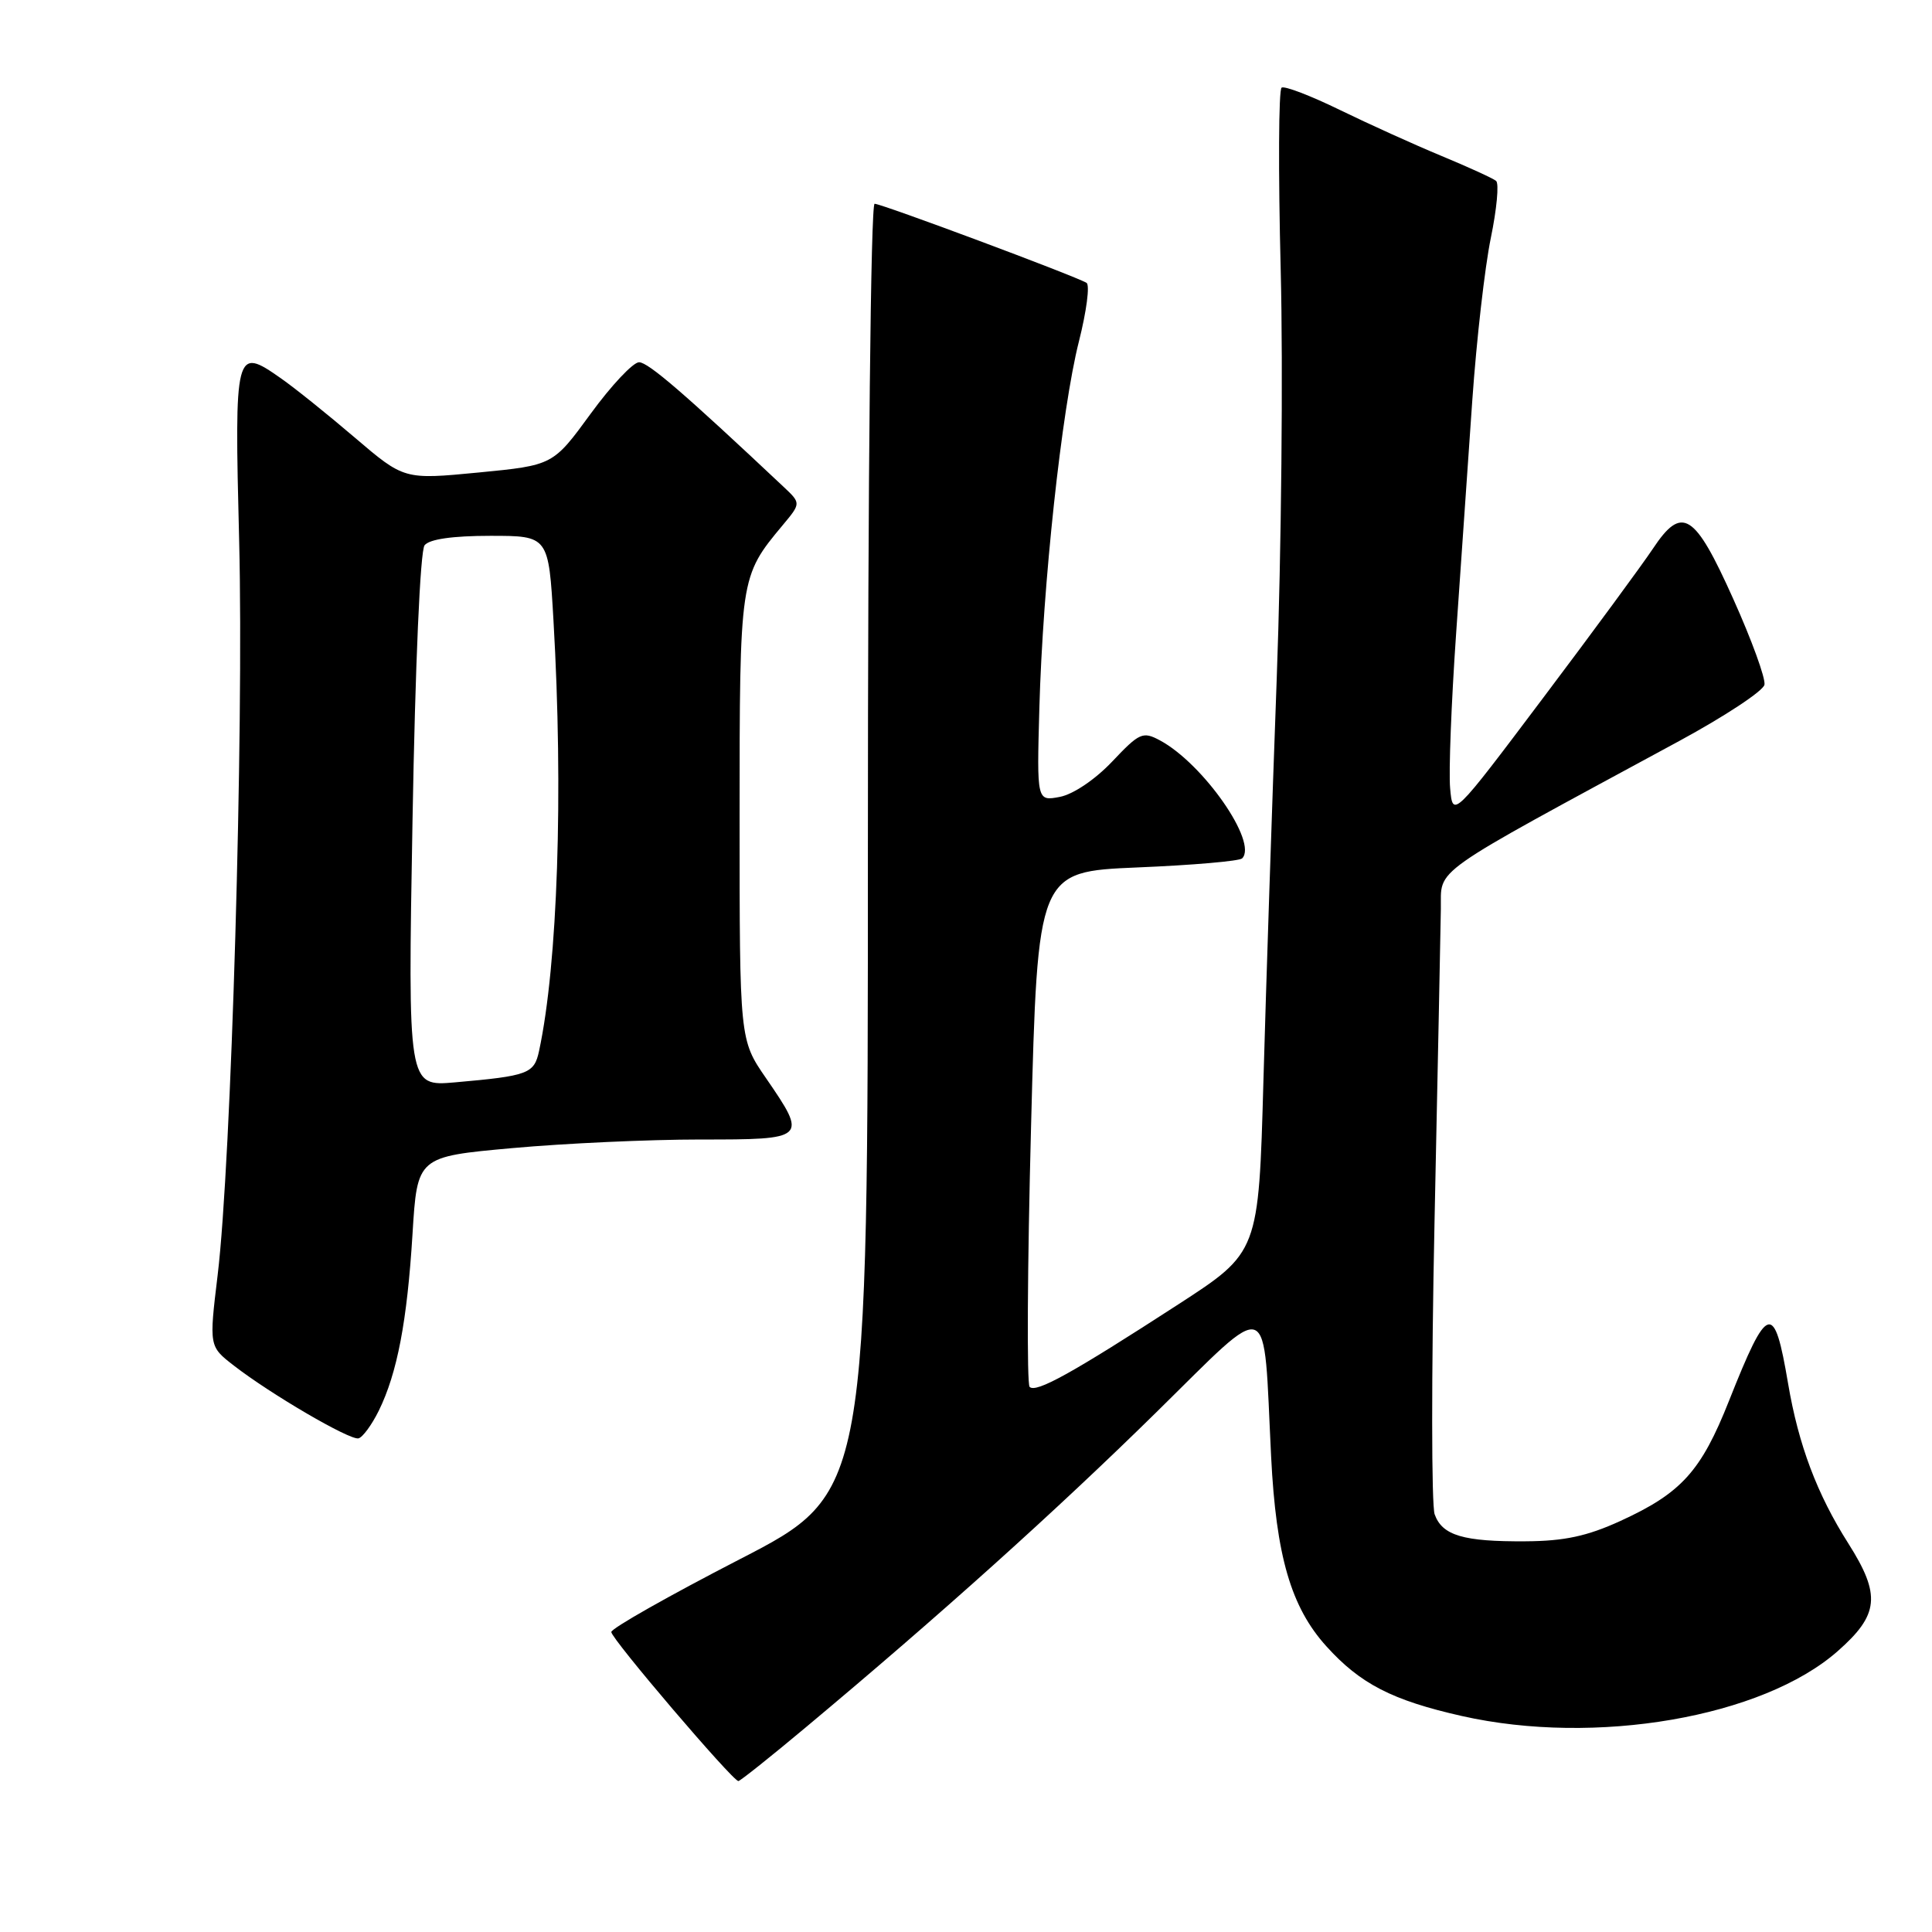 <?xml version="1.0" encoding="UTF-8" standalone="no"?>
<!DOCTYPE svg PUBLIC "-//W3C//DTD SVG 1.1//EN" "http://www.w3.org/Graphics/SVG/1.1/DTD/svg11.dtd" >
<svg xmlns="http://www.w3.org/2000/svg" xmlns:xlink="http://www.w3.org/1999/xlink" version="1.1" viewBox="0 0 256 256">
 <g >
 <path fill="currentColor"
d=" M 106.88 228.79 C 124.52 214.05 139.88 200.24 153.17 187.18 C 168.76 171.87 167.35 171.33 168.43 193.00 C 169.09 206.18 171.06 212.95 175.74 218.13 C 180.24 223.12 184.48 225.30 193.70 227.38 C 211.41 231.37 233.54 227.56 243.50 218.79 C 248.99 213.96 249.25 211.36 244.93 204.54 C 240.76 197.98 238.31 191.46 236.93 183.32 C 235.08 172.41 234.25 172.65 229.10 185.62 C 225.40 194.96 222.79 197.84 214.70 201.54 C 210.31 203.55 207.27 204.20 202.17 204.23 C 193.89 204.29 191.11 203.46 190.10 200.66 C 189.67 199.47 189.66 182.07 190.08 162.00 C 190.50 141.93 190.88 123.24 190.92 120.48 C 191.01 114.89 188.85 116.42 222.50 98.19 C 228.55 94.91 233.64 91.55 233.80 90.73 C 233.97 89.91 232.11 84.80 229.67 79.37 C 224.53 67.91 222.88 66.88 219.00 72.73 C 217.62 74.80 211.10 83.68 204.50 92.44 C 192.50 108.39 192.50 108.39 192.15 104.44 C 191.95 102.28 192.31 93.08 192.94 84.00 C 193.57 74.92 194.54 60.98 195.09 53.00 C 195.65 45.02 196.75 35.37 197.54 31.54 C 198.33 27.71 198.65 24.31 198.24 23.97 C 197.83 23.63 194.57 22.14 191.00 20.66 C 187.43 19.18 181.36 16.43 177.52 14.56 C 173.69 12.69 170.22 11.36 169.82 11.61 C 169.42 11.86 169.37 22.73 169.70 35.78 C 170.03 48.83 169.79 73.22 169.17 90.00 C 168.55 106.78 167.76 130.72 167.41 143.21 C 166.78 165.93 166.78 165.93 156.14 172.83 C 142.04 181.97 137.28 184.61 136.43 183.77 C 136.05 183.38 136.13 167.86 136.62 149.28 C 137.50 115.50 137.50 115.50 150.72 114.94 C 158.00 114.64 164.24 114.10 164.59 113.74 C 166.71 111.62 159.42 101.17 153.69 98.10 C 151.43 96.89 150.98 97.09 147.38 100.90 C 145.13 103.28 142.21 105.25 140.44 105.59 C 137.38 106.17 137.38 106.17 137.72 93.84 C 138.17 77.49 140.68 54.25 142.96 45.25 C 143.97 41.26 144.43 37.76 143.97 37.48 C 142.55 36.60 116.83 27.00 115.89 27.00 C 115.38 27.00 115.00 63.05 115.00 112.43 C 115.00 197.86 115.00 197.86 98.00 206.62 C 88.65 211.44 81.00 215.77 81.00 216.25 C 81.00 217.15 97.08 236.00 97.84 236.00 C 98.07 236.00 102.14 232.76 106.88 228.79 Z  M 50.19 186.93 C 52.64 181.93 53.95 175.07 54.66 163.51 C 55.29 153.27 55.29 153.27 67.89 152.13 C 74.83 151.50 86.01 150.99 92.75 150.99 C 106.93 151.00 107.03 150.91 101.50 142.86 C 98.00 137.78 98.00 137.78 98.00 108.34 C 98.00 76.53 98.02 76.41 103.71 69.59 C 106.14 66.68 106.14 66.68 103.82 64.50 C 90.74 52.19 85.89 48.00 84.68 48.00 C 83.89 48.00 81.00 51.07 78.26 54.83 C 73.28 61.65 73.28 61.65 63.41 62.61 C 53.55 63.56 53.55 63.56 47.02 57.99 C 43.44 54.93 39.02 51.38 37.21 50.12 C 31.16 45.87 31.05 46.32 31.69 71.70 C 32.32 96.71 30.65 154.01 28.84 168.95 C 27.70 178.40 27.70 178.40 30.99 180.95 C 35.86 184.73 46.35 190.86 47.50 190.59 C 48.05 190.46 49.26 188.81 50.19 186.93 Z  M 54.66 108.73 C 55.02 88.08 55.68 72.98 56.26 72.25 C 56.90 71.44 59.98 71.00 64.97 71.00 C 72.69 71.00 72.69 71.00 73.34 82.25 C 74.66 105.05 73.90 127.75 71.43 139.25 C 70.78 142.28 70.02 142.56 60.27 143.42 C 54.04 143.96 54.04 143.96 54.66 108.73 Z "/>
</g>
</svg>